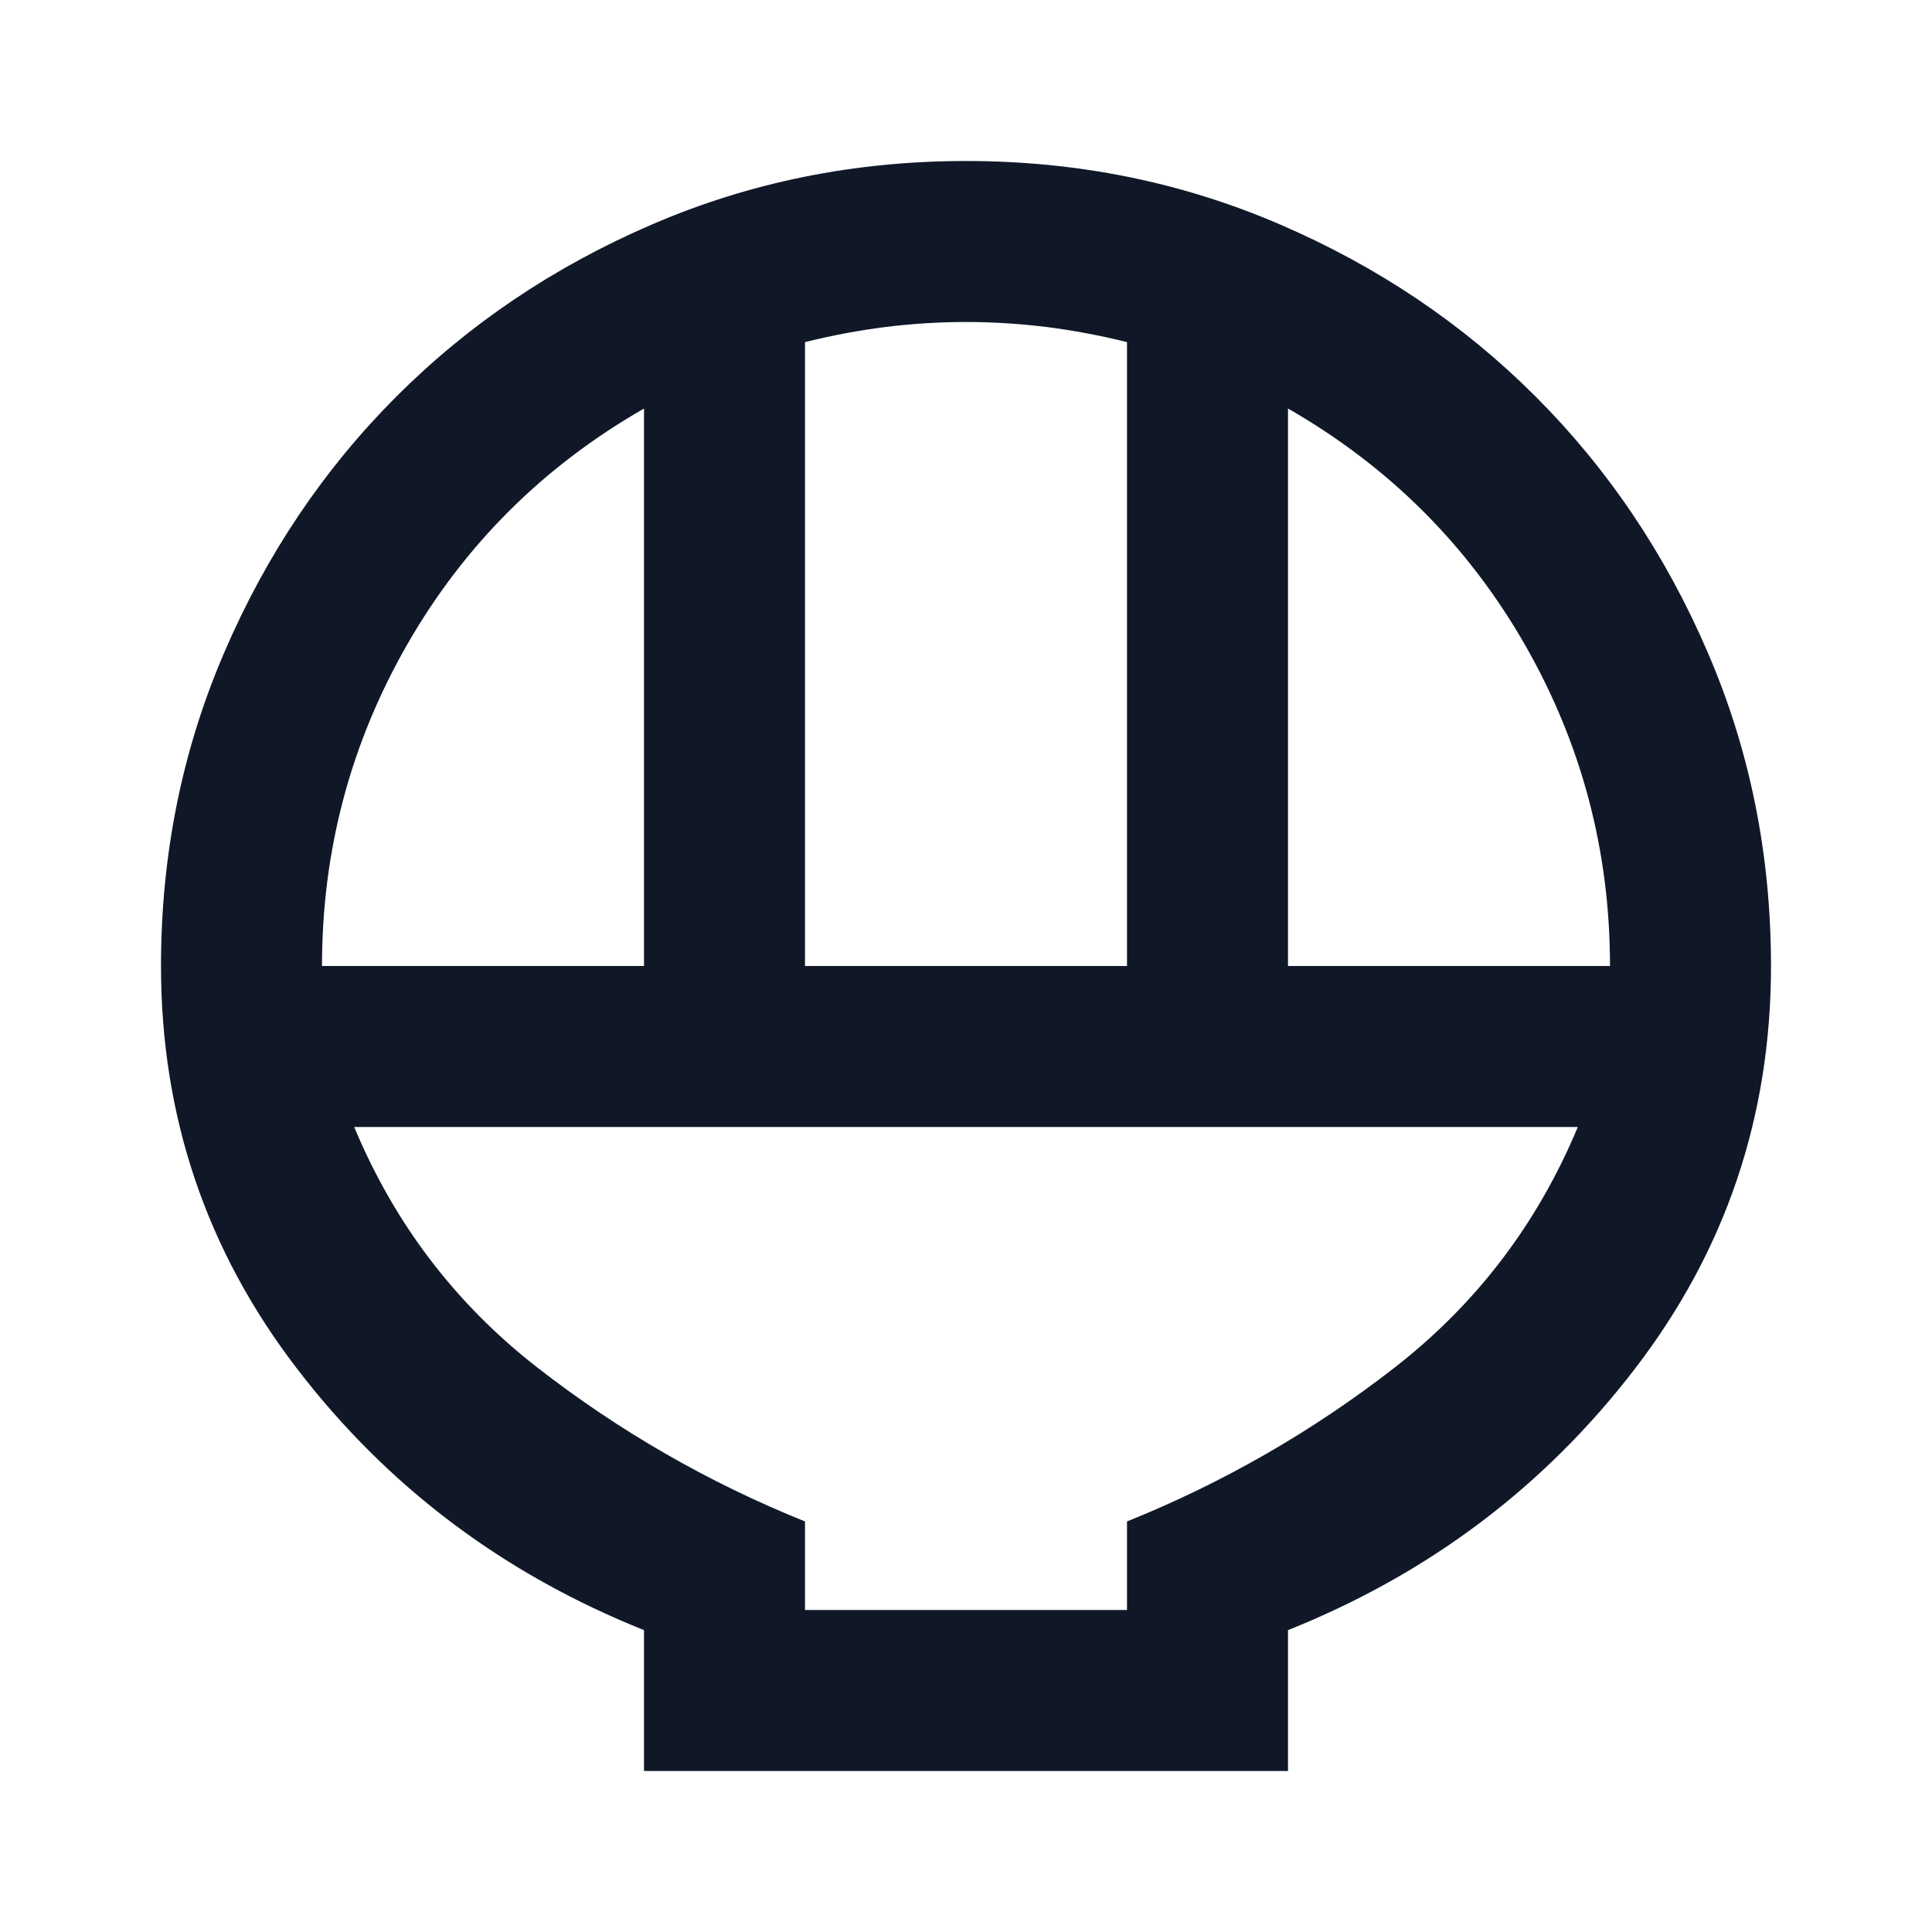 <svg width="24" height="24" viewBox="0 0 24 24" fill="none" xmlns="http://www.w3.org/2000/svg">
<path d="M8 22V20.25C6.25 19.55 4.812 18.467 3.688 17C2.562 15.533 2 13.867 2 12C2 10.617 2.263 9.317 2.788 8.1C3.312 6.883 4.025 5.825 4.925 4.925C5.825 4.025 6.883 3.312 8.1 2.788C9.317 2.263 10.617 2 12 2C13.383 2 14.683 2.263 15.9 2.788C17.117 3.312 18.175 4.025 19.075 4.925C19.975 5.825 20.688 6.883 21.212 8.1C21.738 9.317 22 10.617 22 12C22 13.867 21.438 15.533 20.312 17C19.188 18.467 17.75 19.55 16 20.25V22H8ZM10 12H14V4.25C13.667 4.167 13.333 4.104 13 4.062C12.667 4.021 12.333 4 12 4C11.667 4 11.333 4.021 11 4.062C10.667 4.104 10.333 4.167 10 4.25V12ZM4 12H8V5.075C6.75 5.792 5.771 6.767 5.062 8C4.354 9.233 4 10.567 4 12ZM16 12H20C20 10.567 19.646 9.233 18.938 8C18.229 6.767 17.25 5.792 16 5.075V12ZM10 20H14V18.9C15.2 18.417 16.308 17.779 17.325 16.988C18.342 16.196 19.1 15.2 19.6 14H4.4C4.9 15.2 5.658 16.196 6.675 16.988C7.692 17.779 8.8 18.417 10 18.9V20Z" fill="#101828"/>
</svg>
